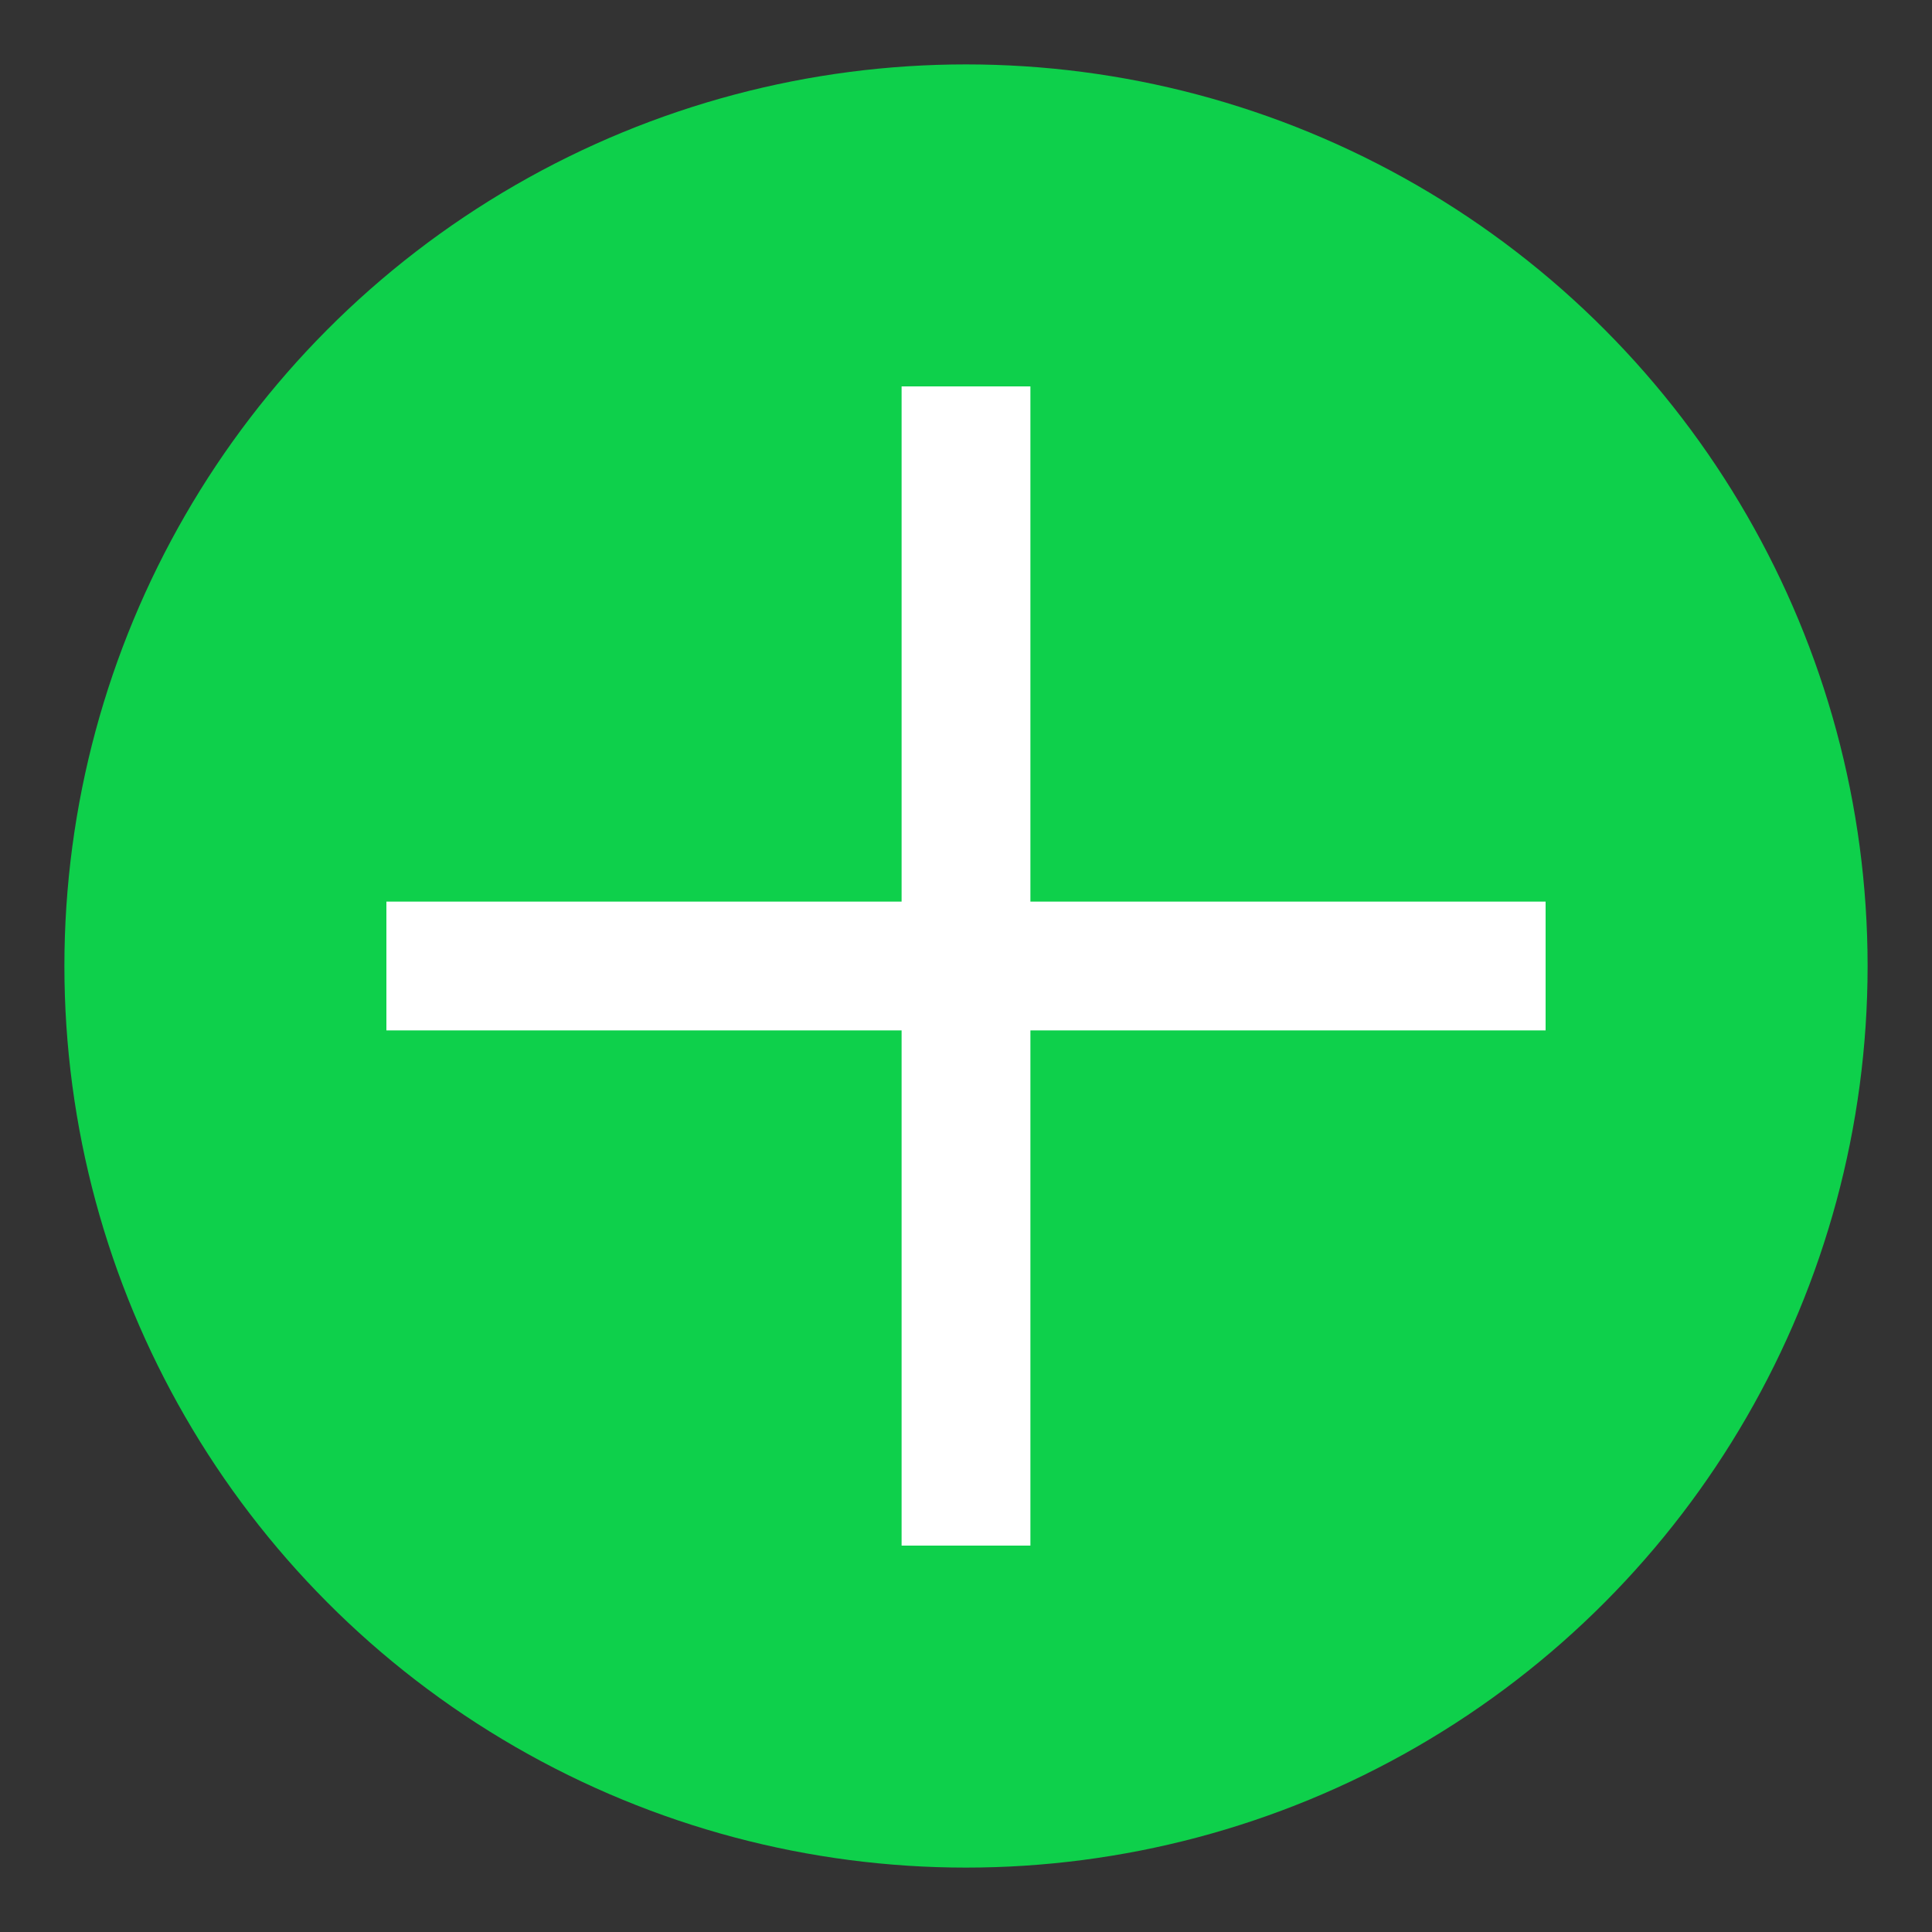 <?xml version="1.0" encoding="UTF-8"?>
<svg width="30px" height="30px" viewBox="0 0 30 30" version="1.1" xmlns="http://www.w3.org/2000/svg" xmlns:xlink="http://www.w3.org/1999/xlink">
    <rect x="0" y="0" width="30" height="30" fill="#333333" stroke="none"/>
    <title></title>
    <g id="btn_+_normal" stroke="none" stroke-width="1" fill="none" fill-rule="evenodd">
        <circle id="椭圆形" fill="#0ED04B" cx="15" cy="15" r="14"></circle>
        <rect id="矩形" fill="#FFFFFF" x="6" y="14" width="18" height="2"></rect>
        <rect id="矩形" fill="#FFFFFF" x="14" y="6" width="2" height="18"></rect>
    </g>
</svg>
